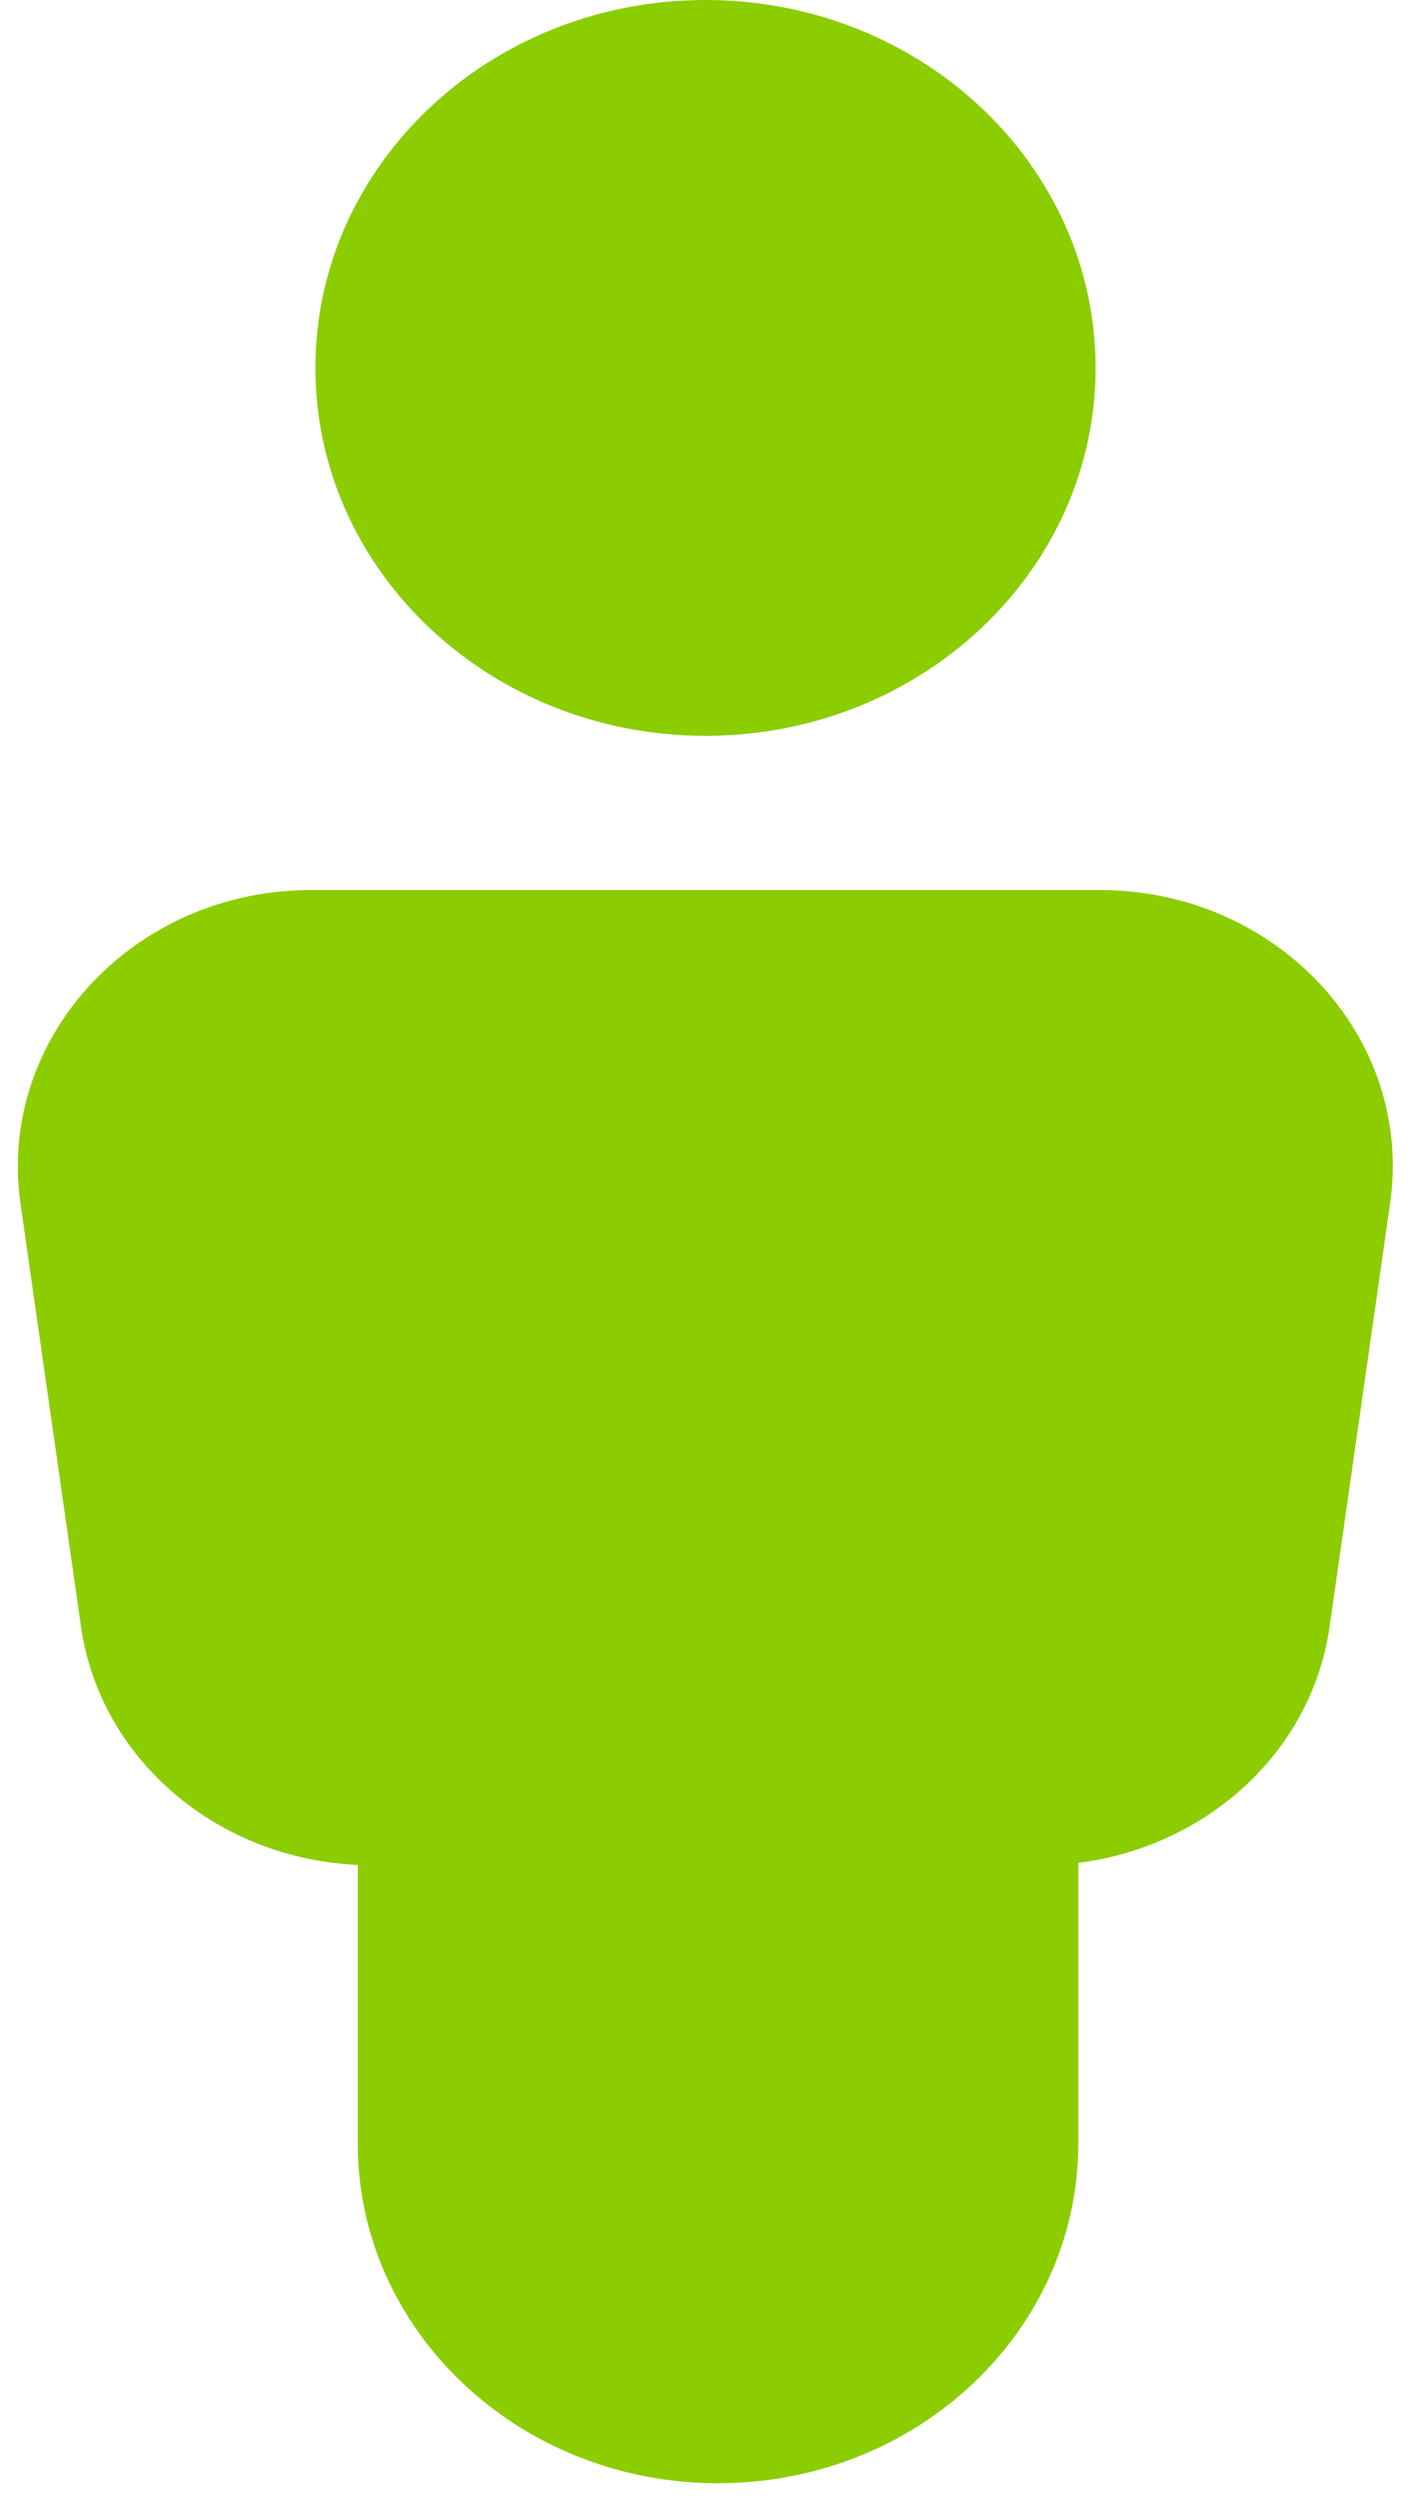 <svg width="48" height="85" viewBox="0 0 48 85" fill="none" xmlns="http://www.w3.org/2000/svg">
<path d="M37.418 30.26H10.582C4.55 30.26 -0.099 35.281 0.696 40.911L2.756 55.306C3.403 59.813 7.39 63.197 12.171 63.405V72.877C12.171 79.257 17.659 84.429 24.427 84.429C31.194 84.429 36.682 79.257 36.682 72.877V63.336C41.066 62.781 44.627 59.55 45.23 55.306L47.289 40.911C48.099 35.267 43.45 30.26 37.403 30.26H37.418Z" fill="#8BCD00"/>
<path d="M24 25.018C31.329 25.018 37.27 19.418 37.27 12.509C37.27 5.601 31.329 0 24 0C16.671 0 10.73 5.601 10.73 12.509C10.73 19.418 16.671 25.018 24 25.018Z" fill="#8BCD00"/>
</svg>
